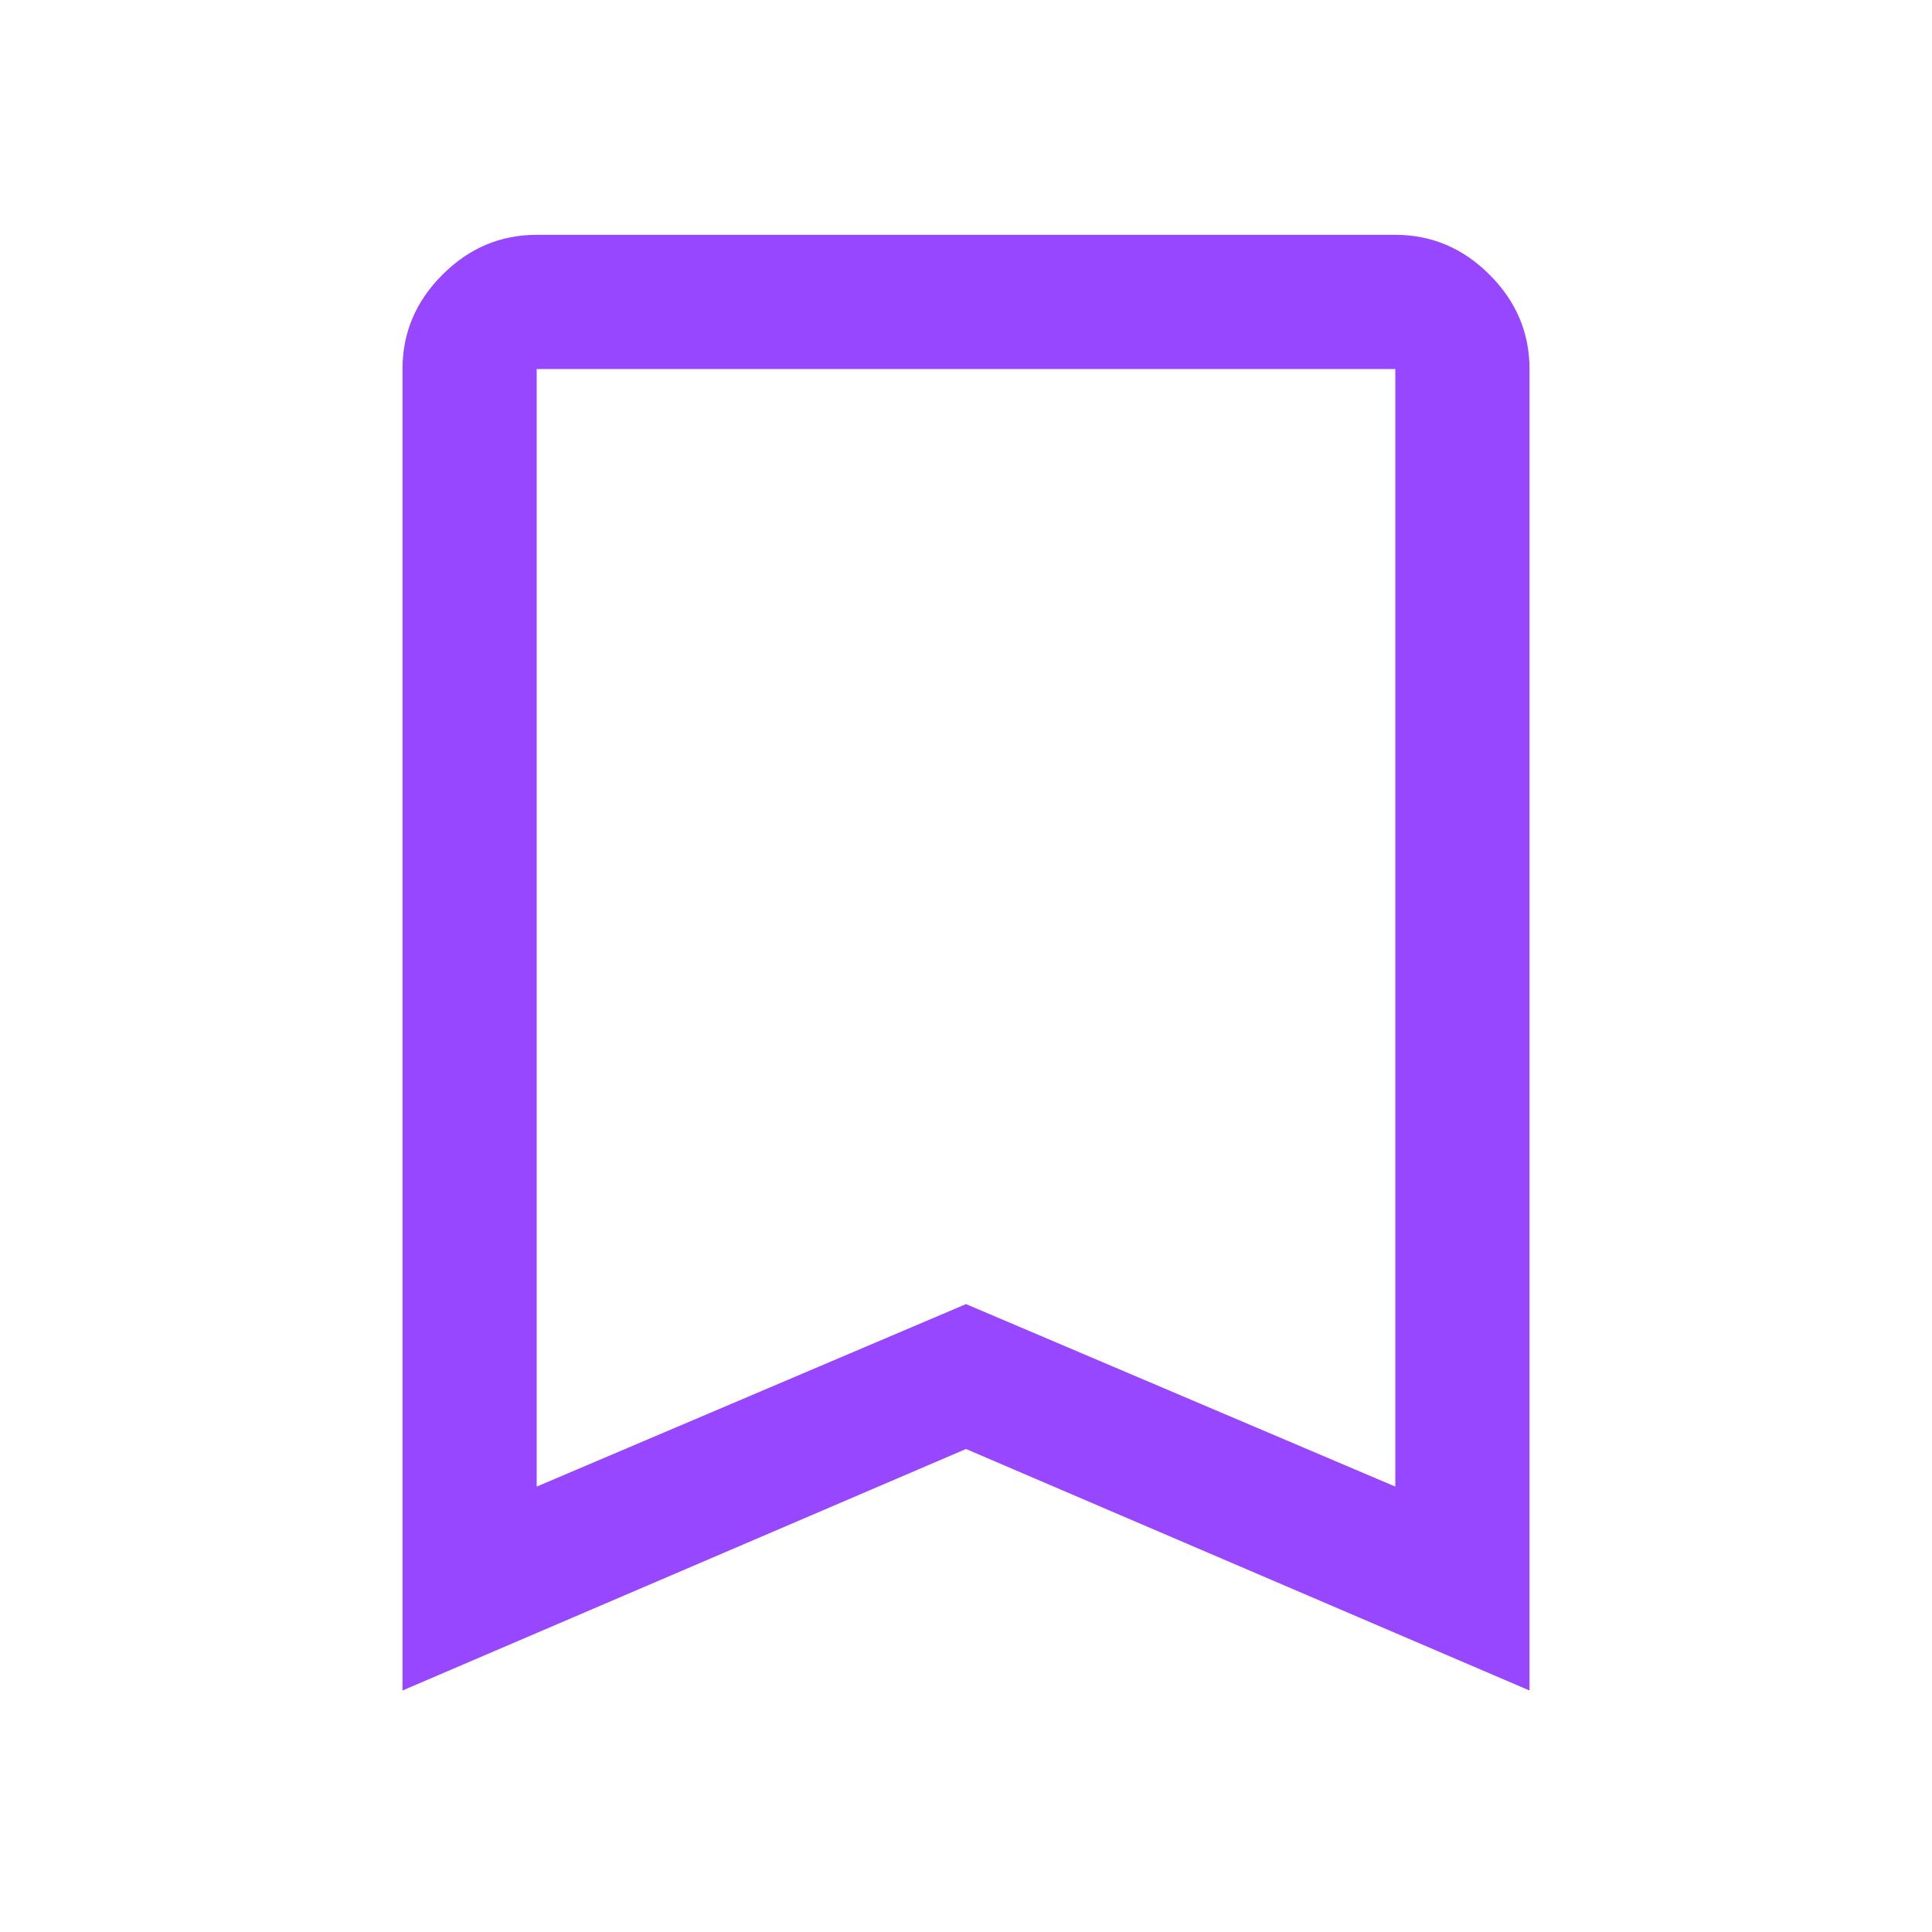 <svg width="24" height="24" viewBox="0 0 24 24" fill="none" xmlns="http://www.w3.org/2000/svg">
<g id="icons">
<path id="Vector" d="M5 21V4.584C5 4.134 5.165 3.743 5.496 3.413C5.826 3.082 6.217 2.917 6.667 2.917H17.333C17.783 2.917 18.174 3.082 18.504 3.413C18.835 3.743 19 4.134 19 4.584V21L12 18L5 21ZM6.667 18.467L12 16.2L17.333 18.467V4.584H6.667V18.467Z" fill="#9747FF"/>
</g>
</svg>
